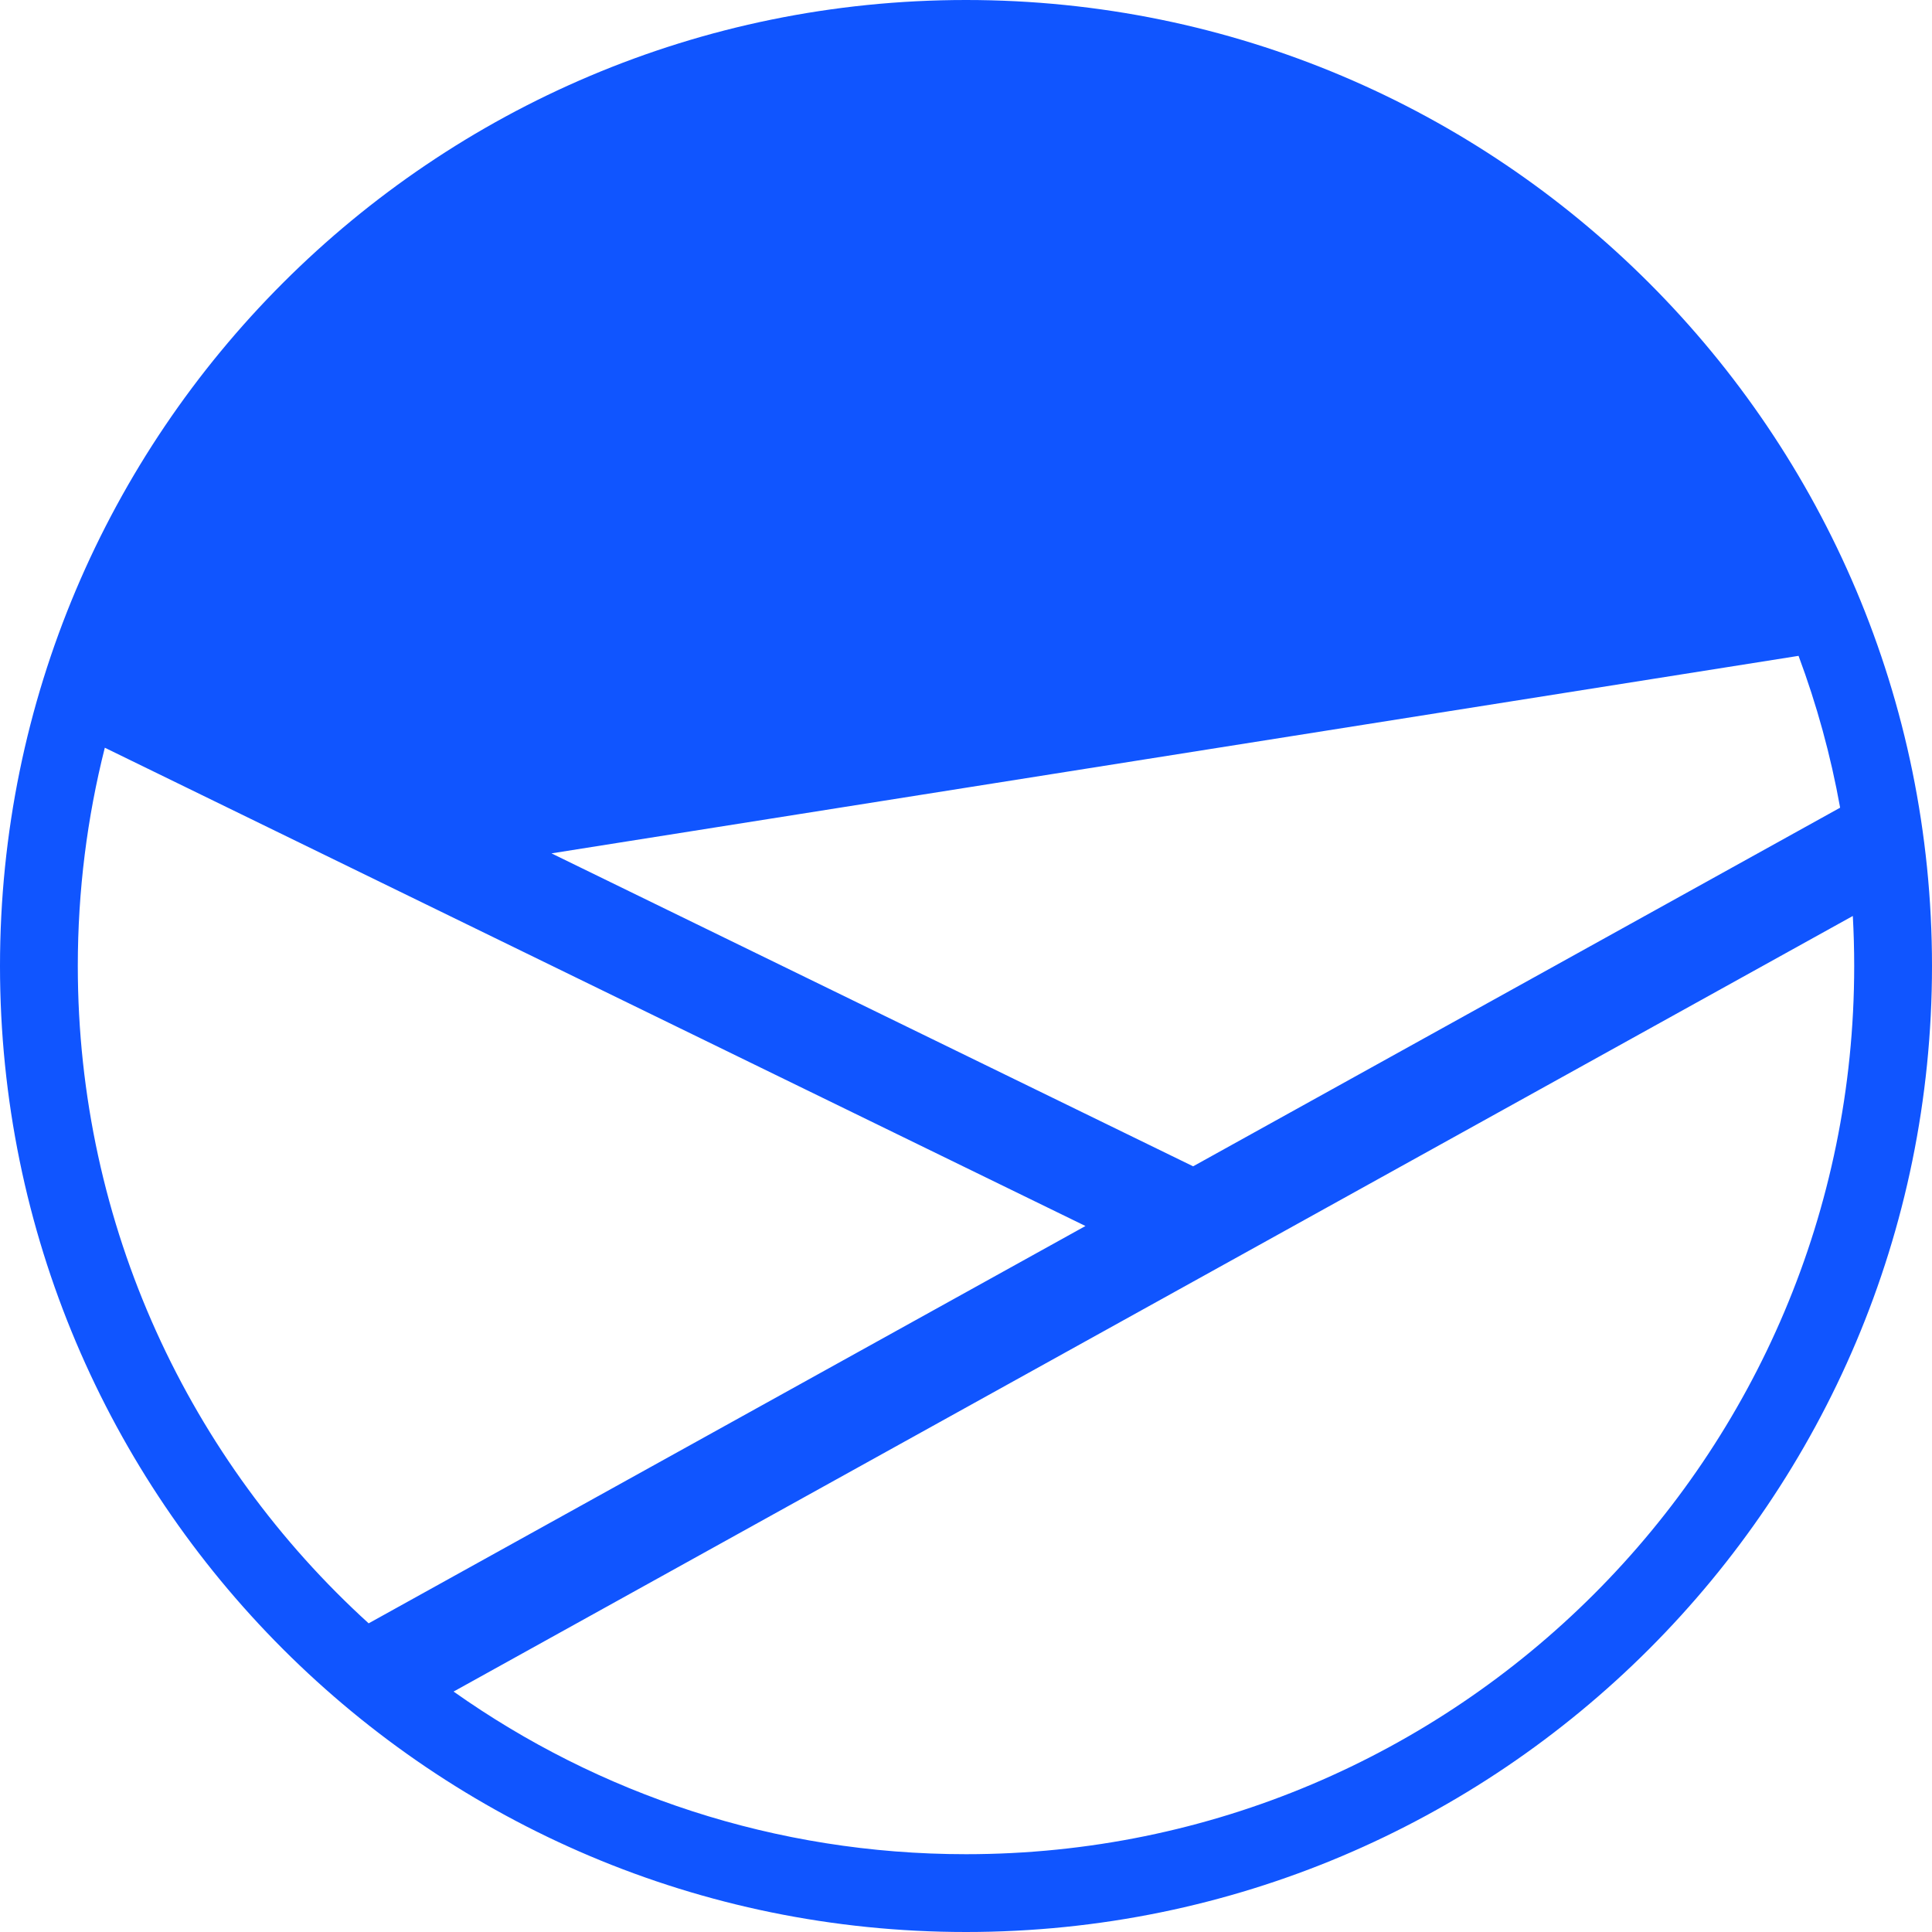 <?xml version="1.0" encoding="UTF-8"?>
<svg width="107px" height="107px" viewBox="0 0 107 107" version="1.1" xmlns="http://www.w3.org/2000/svg" xmlns:xlink="http://www.w3.org/1999/xlink">
    <!-- Generator: Sketch 41.2 (35397) - http://www.bohemiancoding.com/sketch -->
    <title>Stratum1</title>
    <desc>Created with Sketch.</desc>
    <defs></defs>
    <g id="Page-1" stroke="none" stroke-width="1" fill="none" fill-rule="evenodd">
        <g id="_logos" transform="translate(-2316, -140)" fill="#1055FF">
            <path d="M2415.609,176.323 C2416.615,179.022 2417.391,181.833 2417.912,184.732 L2382.079,204.594 L2346.543,187.262 L2415.609,176.323 Z M2336.417,229.905 C2326.521,220.907 2320.309,207.929 2320.309,193.5 C2320.309,189.329 2320.828,185.279 2321.805,181.411 L2376.116,207.9 L2336.417,229.905 Z M2341.121,233.684 C2349.139,239.358 2358.93,242.691 2369.5,242.691 C2396.668,242.691 2418.691,220.668 2418.691,193.5 C2418.691,192.57 2418.665,191.646 2418.615,190.729 L2341.121,233.684 Z M2369.5,247 C2399.047,247 2423,223.047 2423,193.5 C2423,163.953 2399.047,140 2369.5,140 C2339.953,140 2316,163.953 2316,193.5 C2316,223.047 2339.953,247 2369.5,247 Z" id="Stratum1"></path>
        </g>
    </g>
</svg>